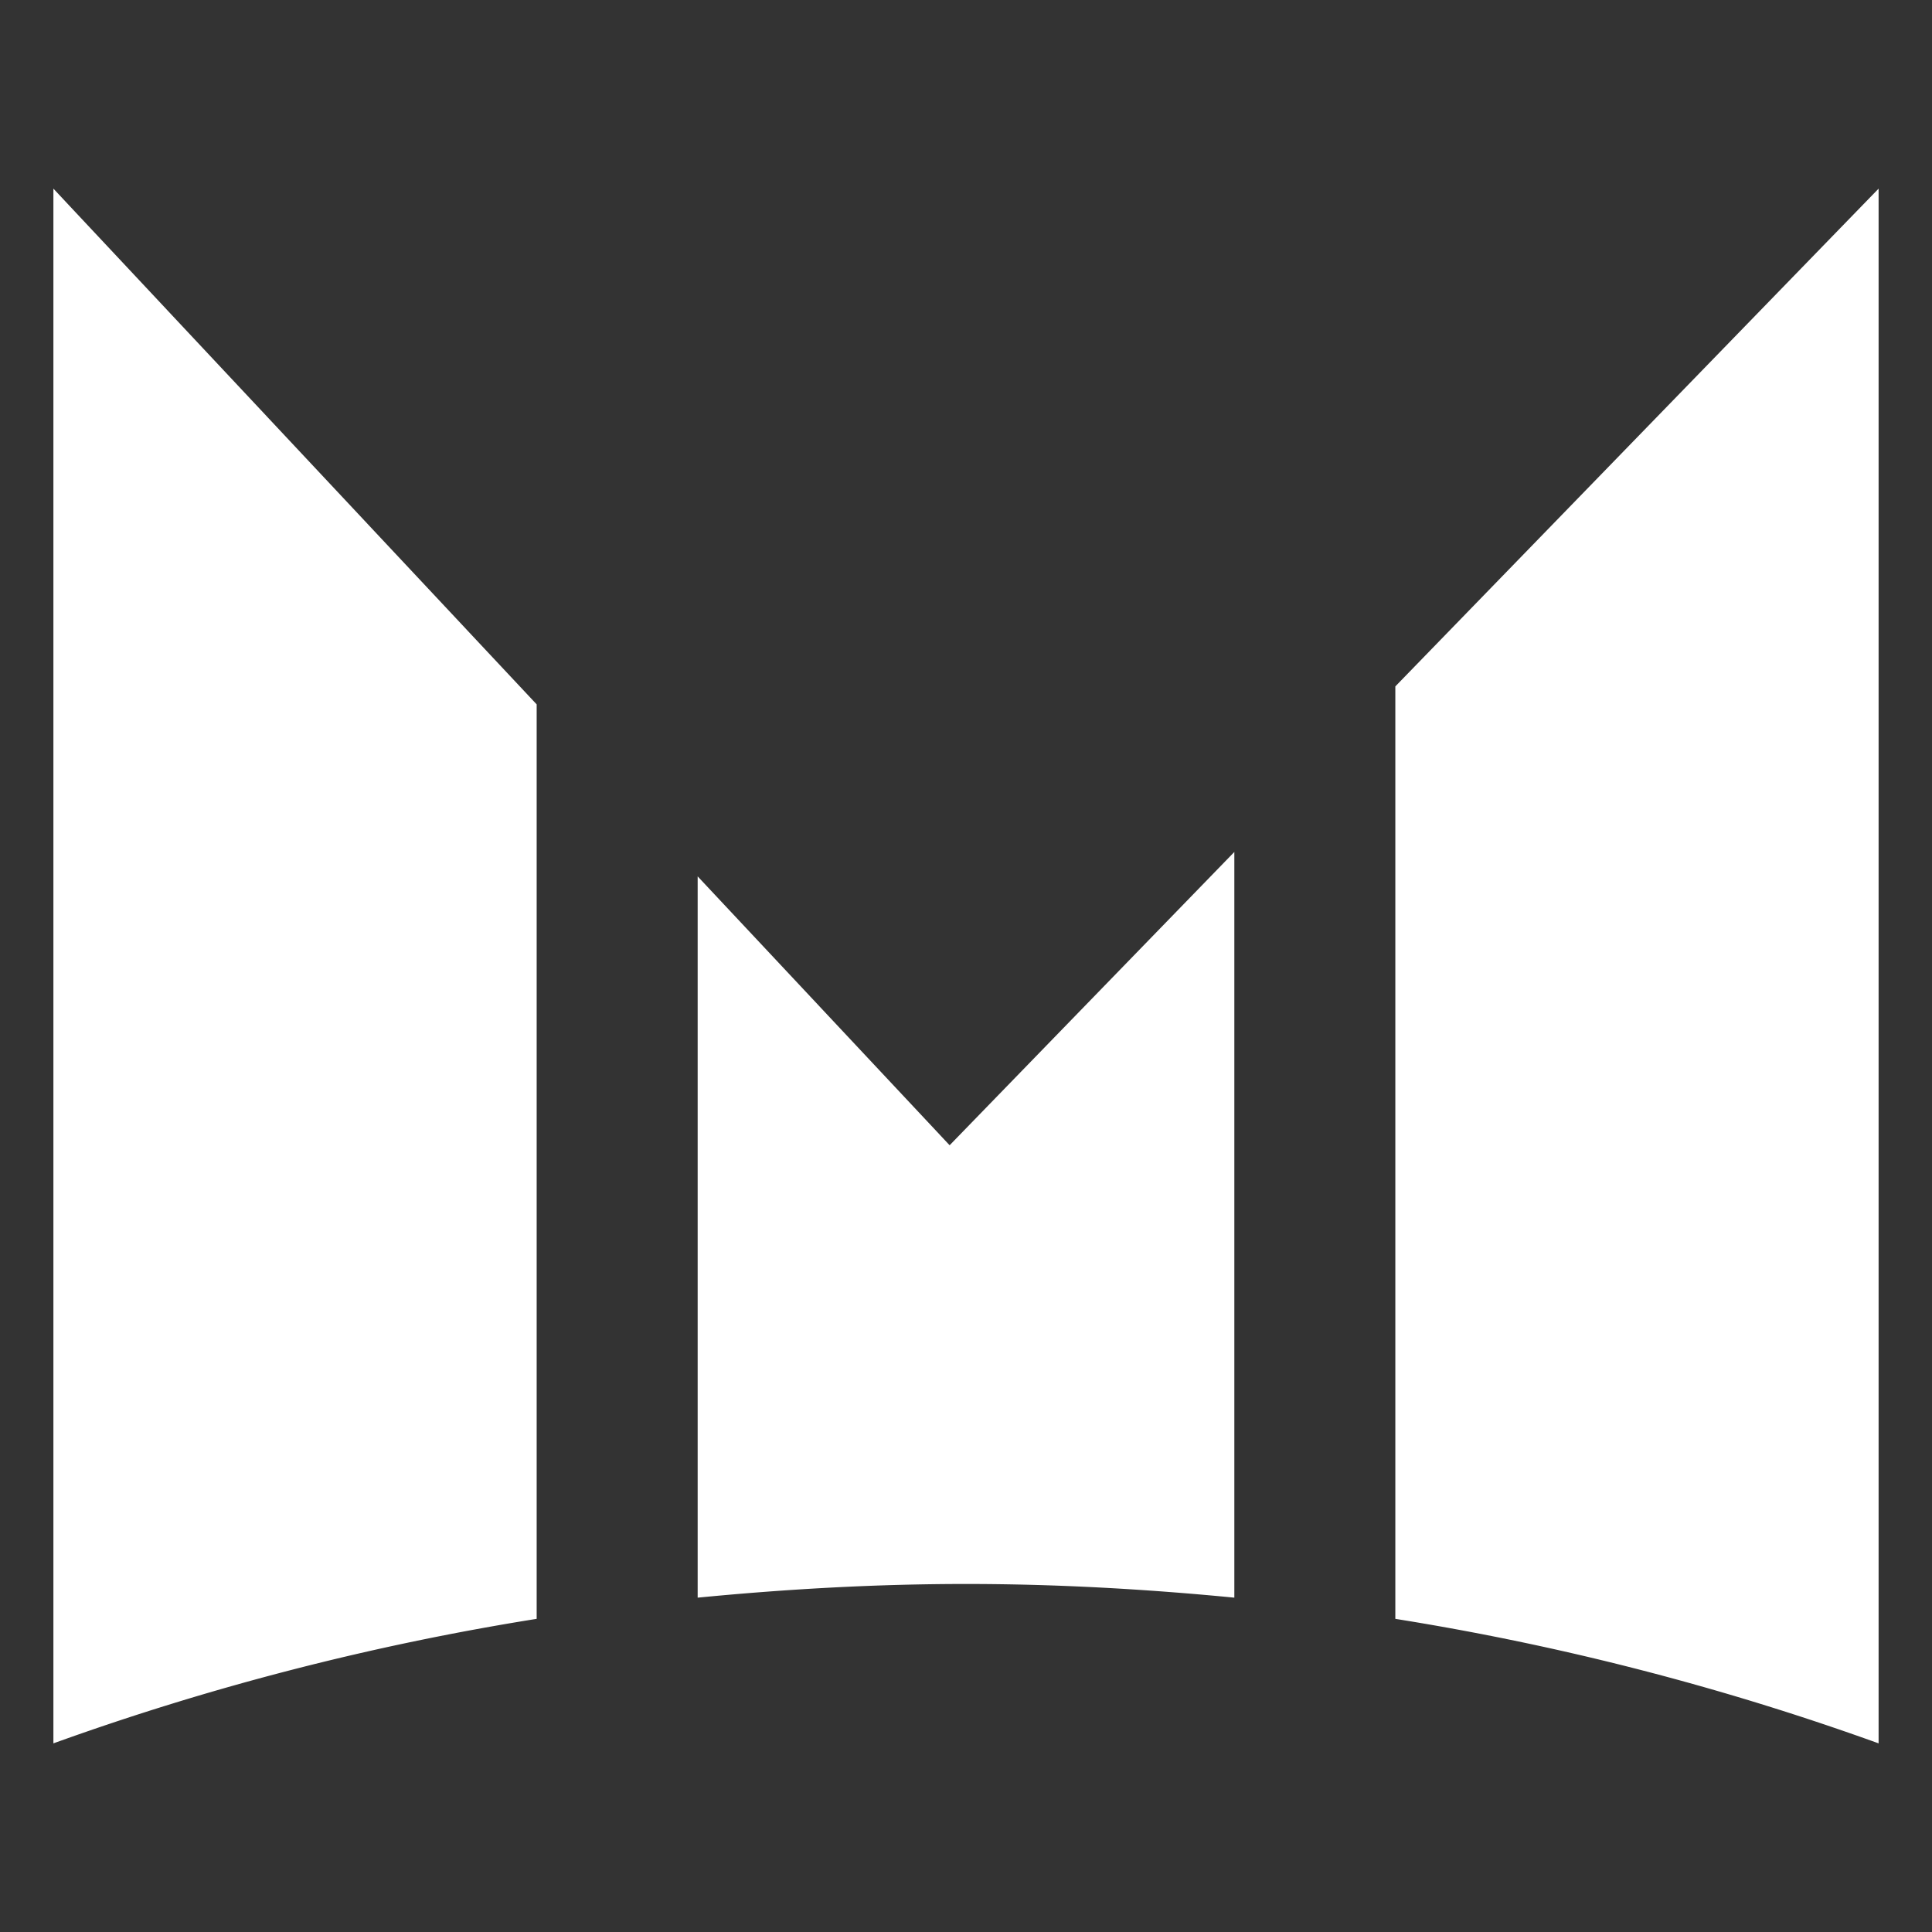 <svg xmlns="http://www.w3.org/2000/svg" width="72" height="72" viewBox="0 0 72 72">
  <rect x="0" y="0" width="72" height="72" fill="#333333" stroke="none"/>
  <defs>
    <style>
      .cls-1 {
        fill: #fff;
        fill-rule: evenodd;
      }
    </style>
  </defs>
  <path id="Kształt_2146" data-name="Kształt 2146" class="cls-1" d="M1088,2927.3v-34.75l18.01-18.55v57.94A99.156,99.156,0,0,0,1088,2927.3Zm-6-.79c-3.29-.32-6.62-0.51-10-0.51s-6.71.19-10,.51v-26.88l9.39,10.02,10.61-10.93v27.79ZM1037.99,2874l18.01,19.22v34.08a99.156,99.156,0,0,0-18.01,4.64V2874Z" transform="translate(-1036 -2866.97)"/>
</svg>
